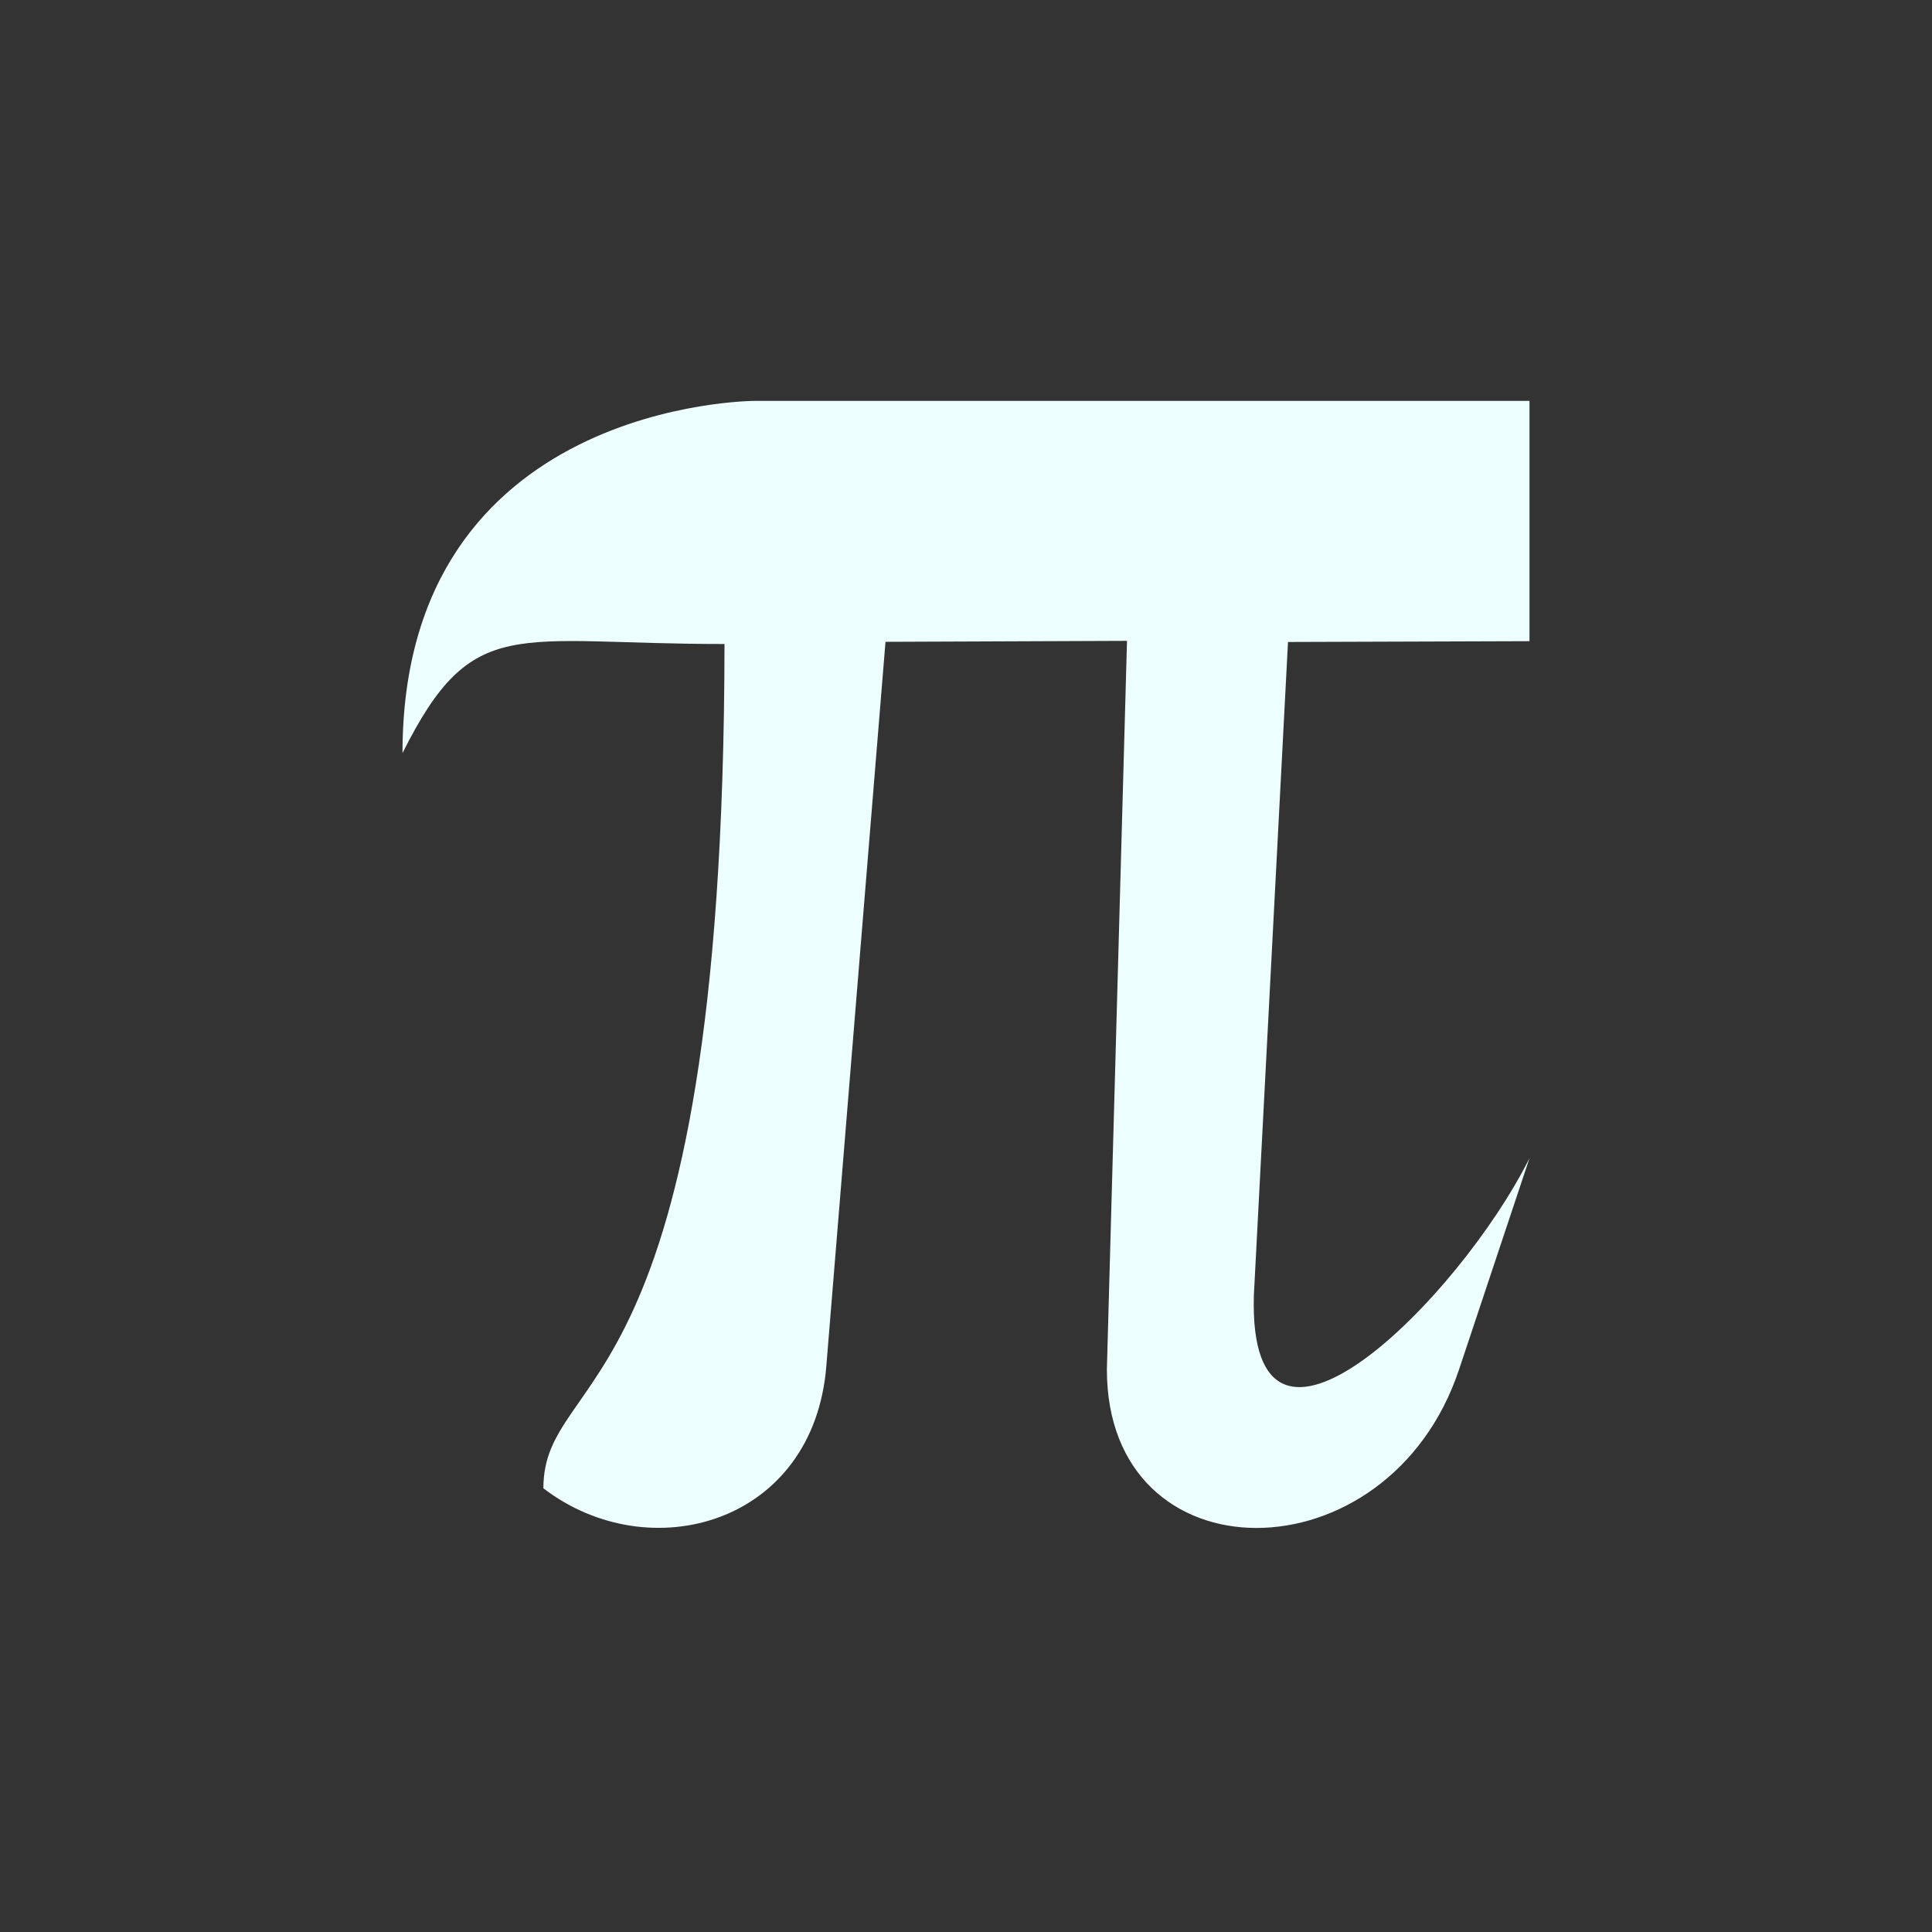 <svg xmlns="http://www.w3.org/2000/svg" width="24" height="24" viewBox="0 0 24 24">
 <rect x="0" y="0" width="24" height="24" fill="#333333" stroke="none"/>
 <defs>
  <style id="current-color-scheme" type="text/css">
   .ColorScheme-Text { color:#edfefe; } .ColorScheme-Highlight { color:#4285f4; }
  </style>
 </defs>
 <path style="fill:currentColor" class="ColorScheme-Text" d="M 5.375 0.98 C 5.375 0.98 1 0.98 1 5.355 C 1.874 3.608 2.382 4.002 5 4 C 4.99 13.57 2.752 12.961 2.75 14.488 C 4.063 15.496 6.115 14.938 6.266 12.957 L 7 3.973 L 10 3.961 L 9.75 13.012 C 9.75 15.637 13.25 15.637 14.125 13.012 L 15 10.387 C 14.125 12.137 11.499 14.761 11.576 12.09 L 12 3.975 L 15 3.965 L 15 0.98 L 5.375 0.98 z" transform="translate(4 4)"/>
</svg>
